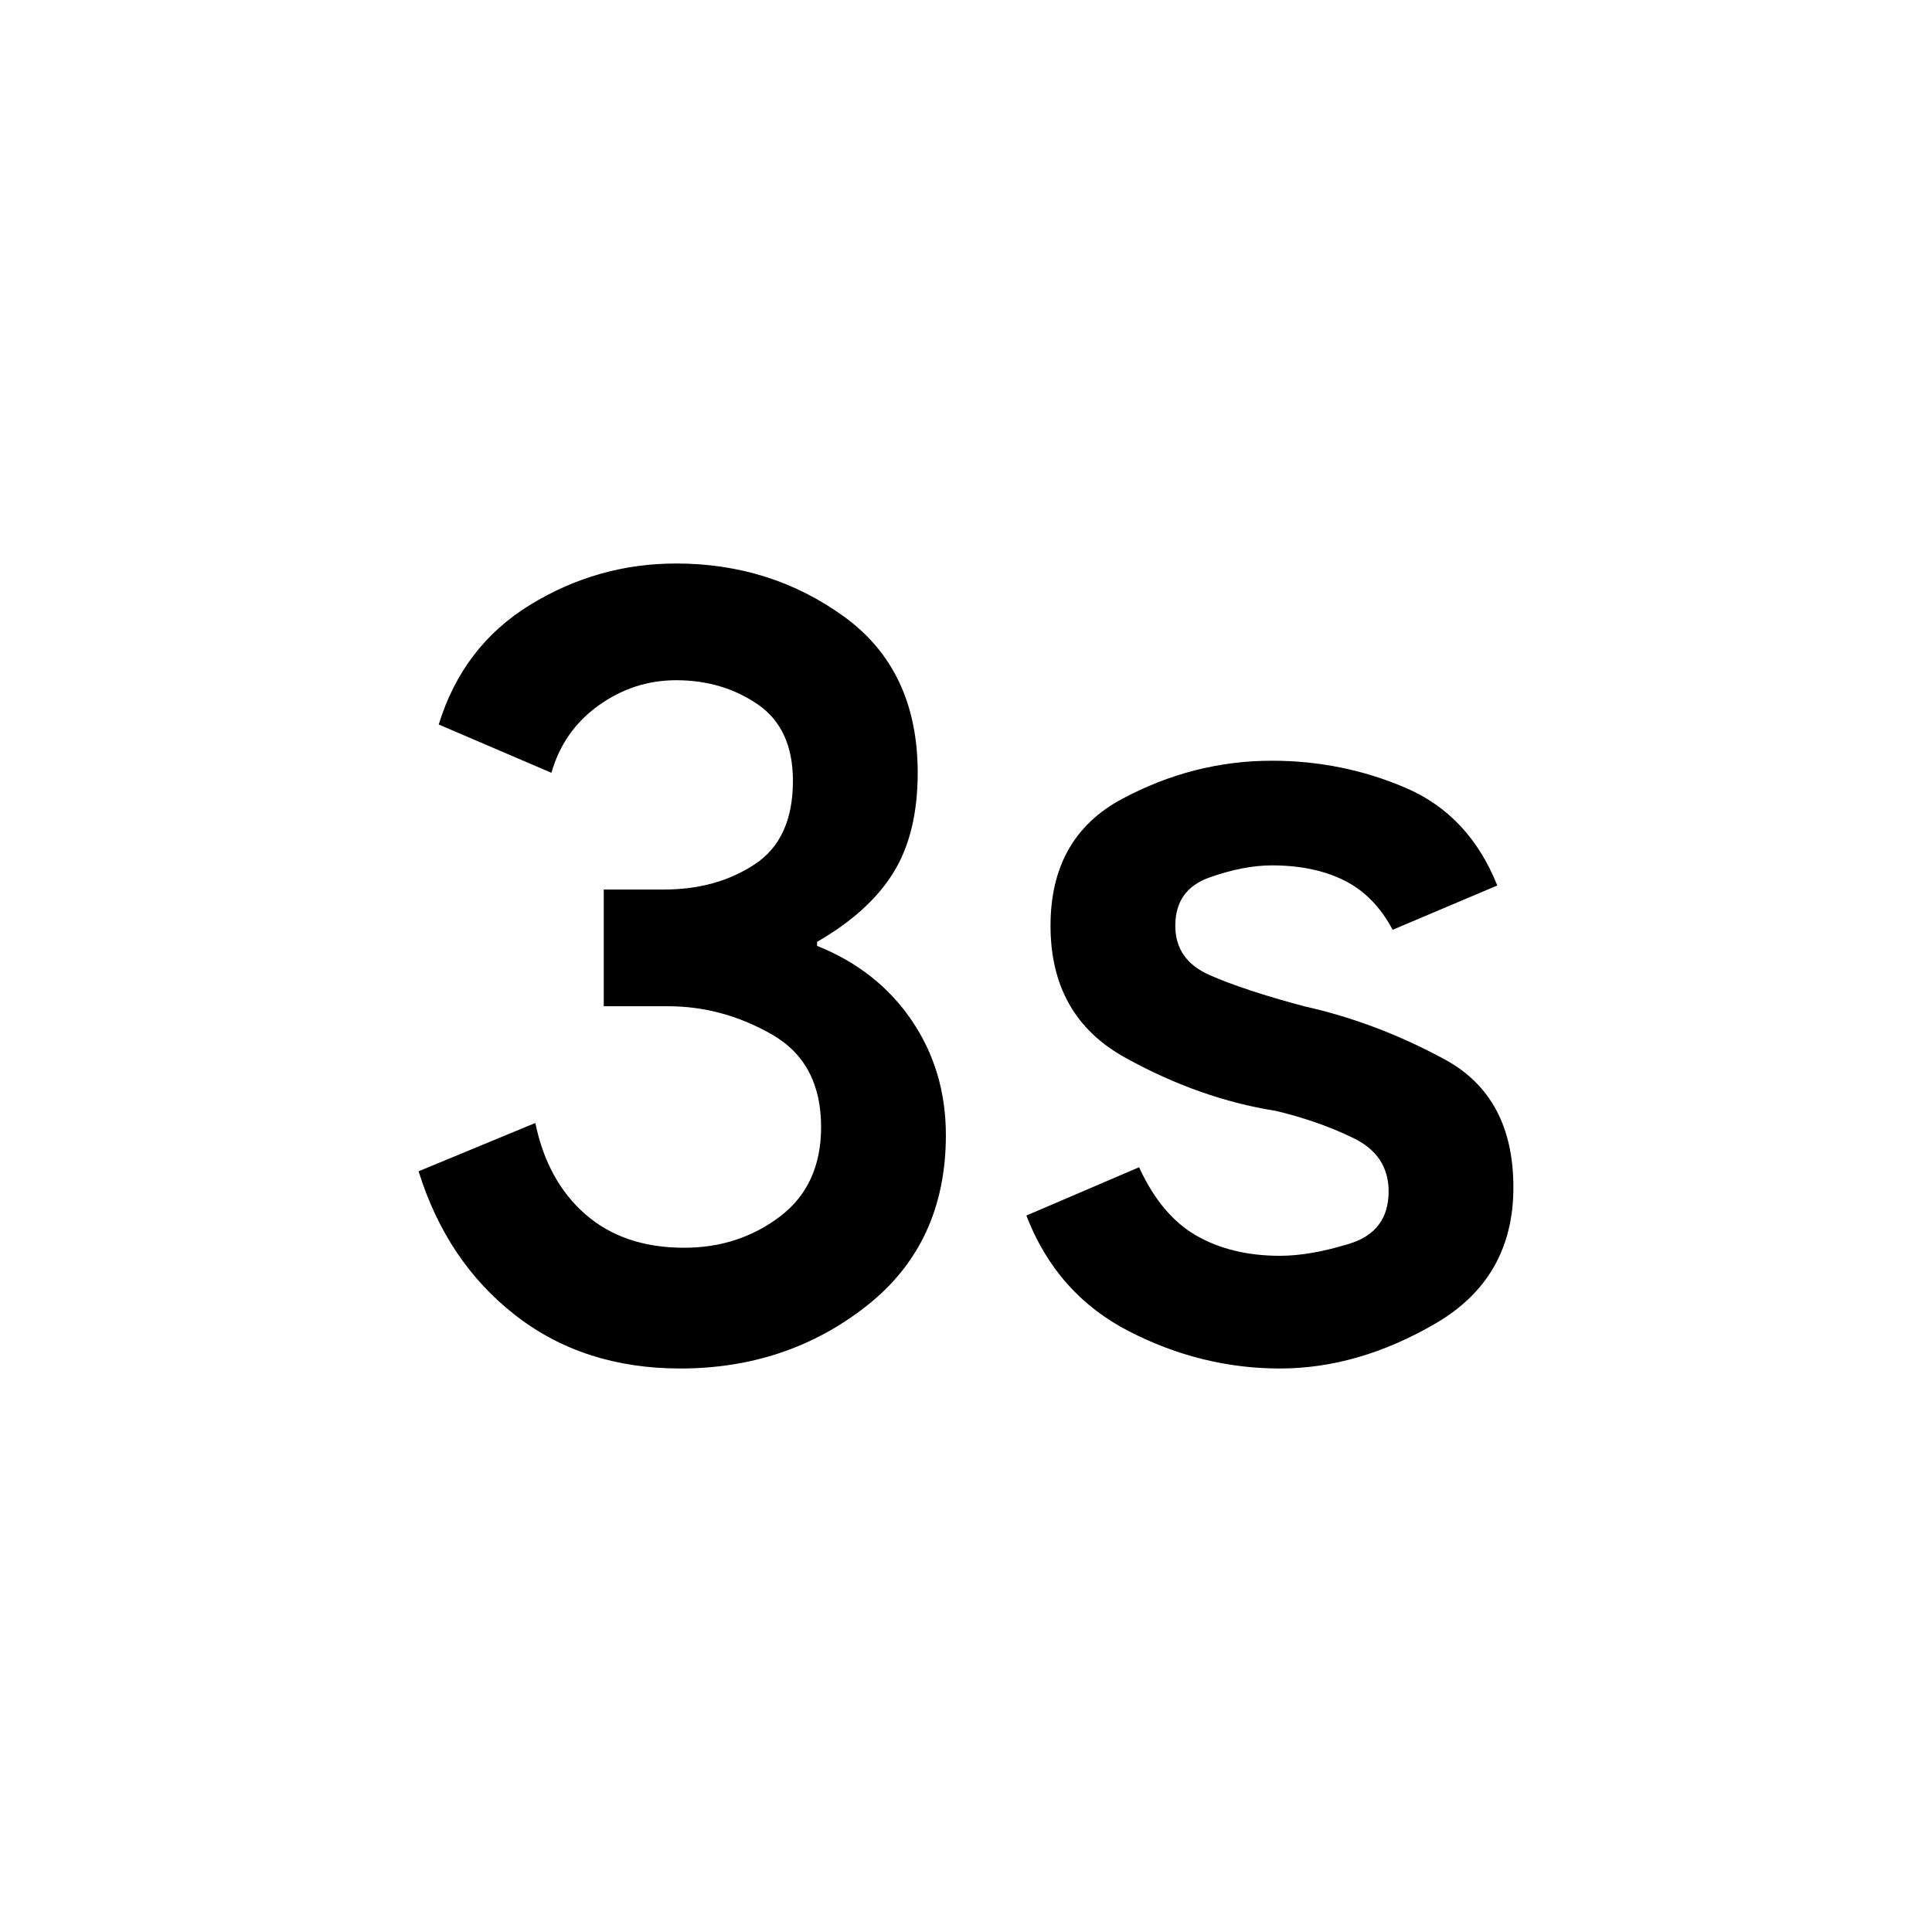 <svg xmlns="http://www.w3.org/2000/svg" viewBox="0 0 24 24"><path d="M8.45 17q-1.2 0-2.05-.663-.85-.662-1.2-1.787l1.45-.6q.15.725.625 1.137.475.413 1.225.413.675 0 1.188-.387.512-.388.512-1.113 0-.8-.612-1.15-.613-.35-1.288-.35h-.8v-1.45h.75q.65 0 1.125-.313.475-.312.475-1.037 0-.65-.437-.95-.438-.3-1.013-.3-.525 0-.962.312Q7 9.075 6.85 9.6L5.45 9q.3-.975 1.138-1.488Q7.425 7 8.4 7q1.175 0 2.088.662.912.663.912 1.938 0 .75-.3 1.237-.3.488-.95.863v.05q.75.3 1.175.925.425.625.425 1.425 0 1.35-.988 2.125Q9.775 17 8.45 17Zm7.45 0q-.975 0-1.875-.462-.9-.463-1.275-1.438l1.4-.6q.275.6.713.85.437.25 1.037.25.375 0 .863-.15.487-.15.487-.65 0-.45-.438-.663-.437-.212-.962-.337-.95-.15-1.875-.663-.925-.512-.925-1.637 0-1.1.888-1.575.887-.475 1.862-.475.875 0 1.662.337.788.338 1.138 1.213l-1.3.55q-.225-.425-.6-.612-.375-.188-.9-.188-.35 0-.775.15-.425.15-.425.6 0 .425.425.612.425.188 1.175.388.9.2 1.75.662.85.463.85 1.588t-.963 1.688Q16.875 17 15.9 17Z"/></svg>